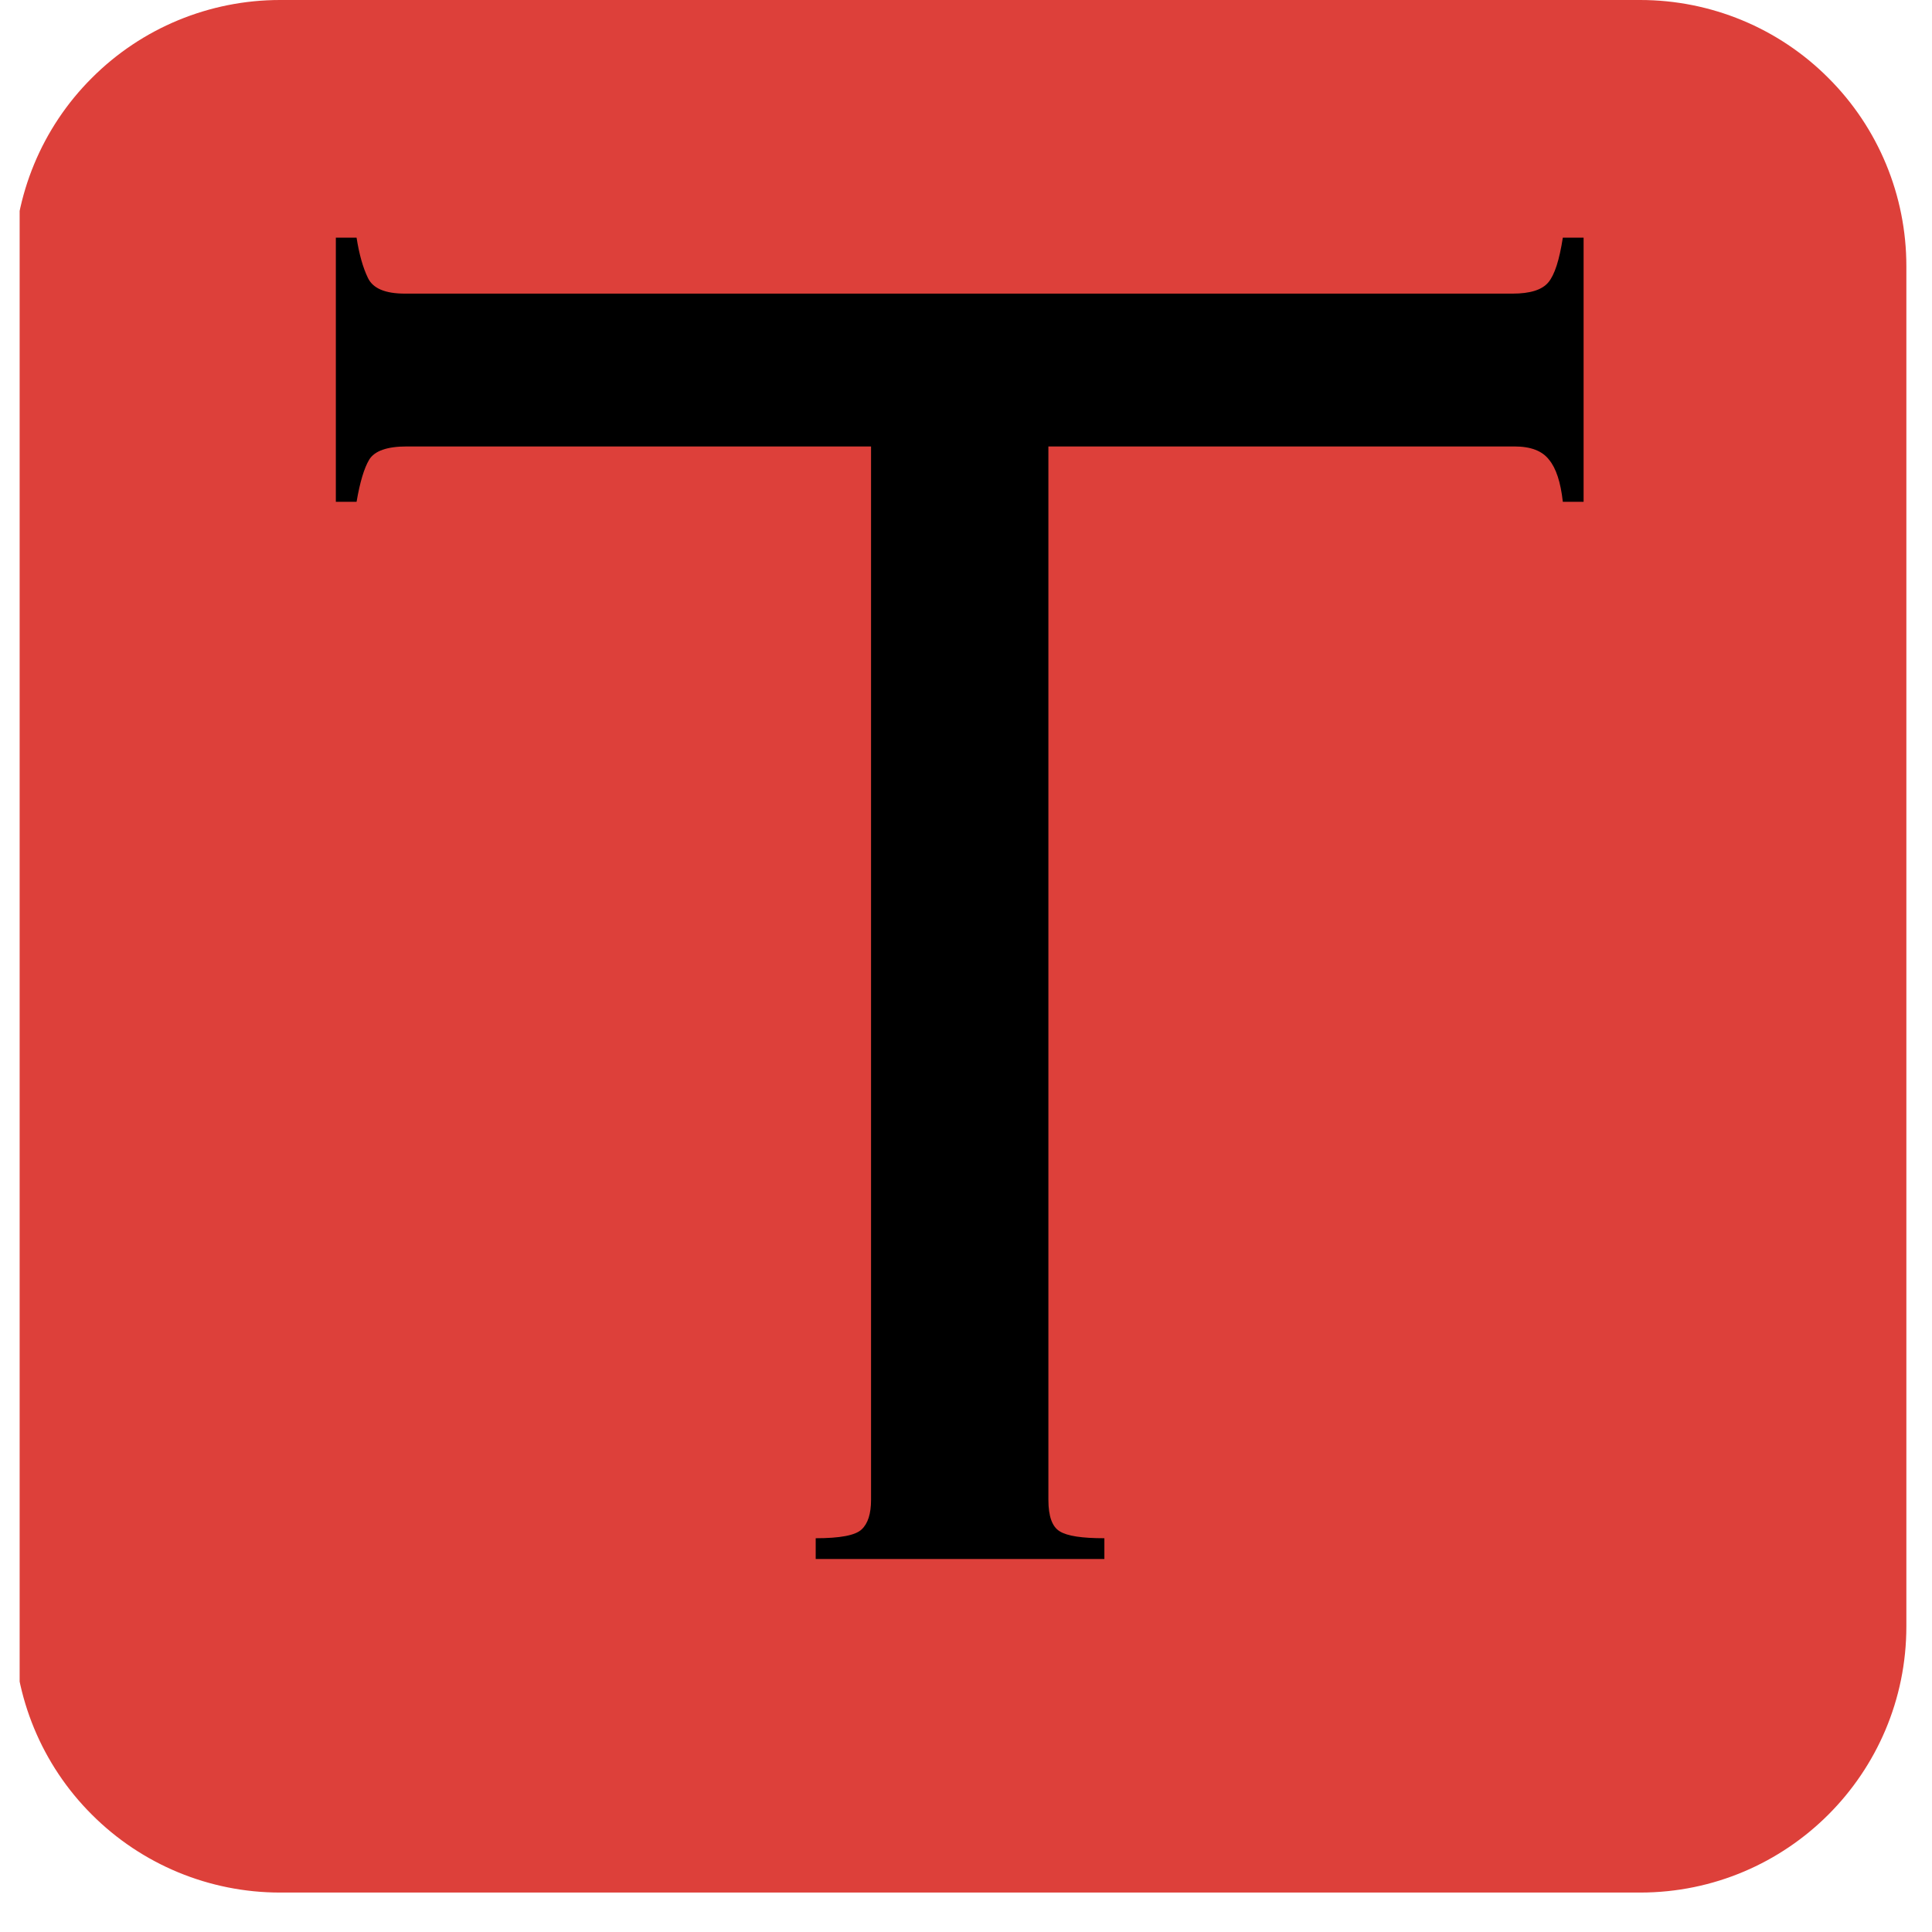 <svg xmlns="http://www.w3.org/2000/svg" xmlns:xlink="http://www.w3.org/1999/xlink" width="64" zoomAndPan="magnify" viewBox="0 0 48 48" height="64" preserveAspectRatio="xMidYMid meet" version="1.0"><defs><g/><clipPath id="a206ea5506"><path d="M 0.488 0 L 47.363 0 L 47.363 47.02 L 0.488 47.02 Z M 0.488 0 " clip-rule="nonzero"/></clipPath><clipPath id="395826fa3b"><path d="M 6.957 0 L 40.75 0 C 42.504 0 44.188 0.695 45.426 1.938 C 46.668 3.176 47.363 4.859 47.363 6.613 L 47.363 40.406 C 47.363 44.059 44.402 47.02 40.75 47.02 L 6.957 47.02 C 5.203 47.02 3.52 46.324 2.281 45.082 C 1.039 43.844 0.344 42.16 0.344 40.406 L 0.344 6.613 C 0.344 4.859 1.039 3.176 2.281 1.938 C 3.52 0.695 5.203 0 6.957 0 Z M 6.957 0 " clip-rule="nonzero"/></clipPath></defs><g clip-path="url(#a206ea5506)"><g clip-path="url(#395826fa3b)"><path fill="#dd403a" d="M 0.344 0 L 47.363 0 L 47.363 47.02 L 0.344 47.02 Z M 0.344 0 " fill-opacity="1" fill-rule="nonzero"/></g></g><g fill="#000000" fill-opacity="1"><g transform="translate(7.047, 38.733)"><g><path d="M 1.297 -32.828 L 1.812 -32.828 C 1.875 -32.422 1.969 -32.086 2.094 -31.828 C 2.219 -31.566 2.523 -31.438 3.016 -31.438 L 30.531 -31.438 C 30.969 -31.438 31.266 -31.531 31.422 -31.719 C 31.578 -31.906 31.695 -32.273 31.781 -32.828 L 32.297 -32.828 L 32.297 -26.266 L 31.781 -26.266 C 31.727 -26.754 31.613 -27.102 31.438 -27.312 C 31.27 -27.531 30.984 -27.641 30.578 -27.641 L 19 -27.641 L 19 -1.469 C 19 -1.062 19.094 -0.801 19.281 -0.688 C 19.469 -0.57 19.836 -0.516 20.391 -0.516 L 20.391 0 L 13.219 0 L 13.219 -0.516 C 13.82 -0.516 14.203 -0.586 14.359 -0.734 C 14.516 -0.879 14.594 -1.125 14.594 -1.469 L 14.594 -27.641 L 3.062 -27.641 C 2.57 -27.641 2.258 -27.531 2.125 -27.312 C 2 -27.102 1.895 -26.754 1.812 -26.266 L 1.297 -26.266 Z M 1.297 -32.828 "/></g></g></g></svg>